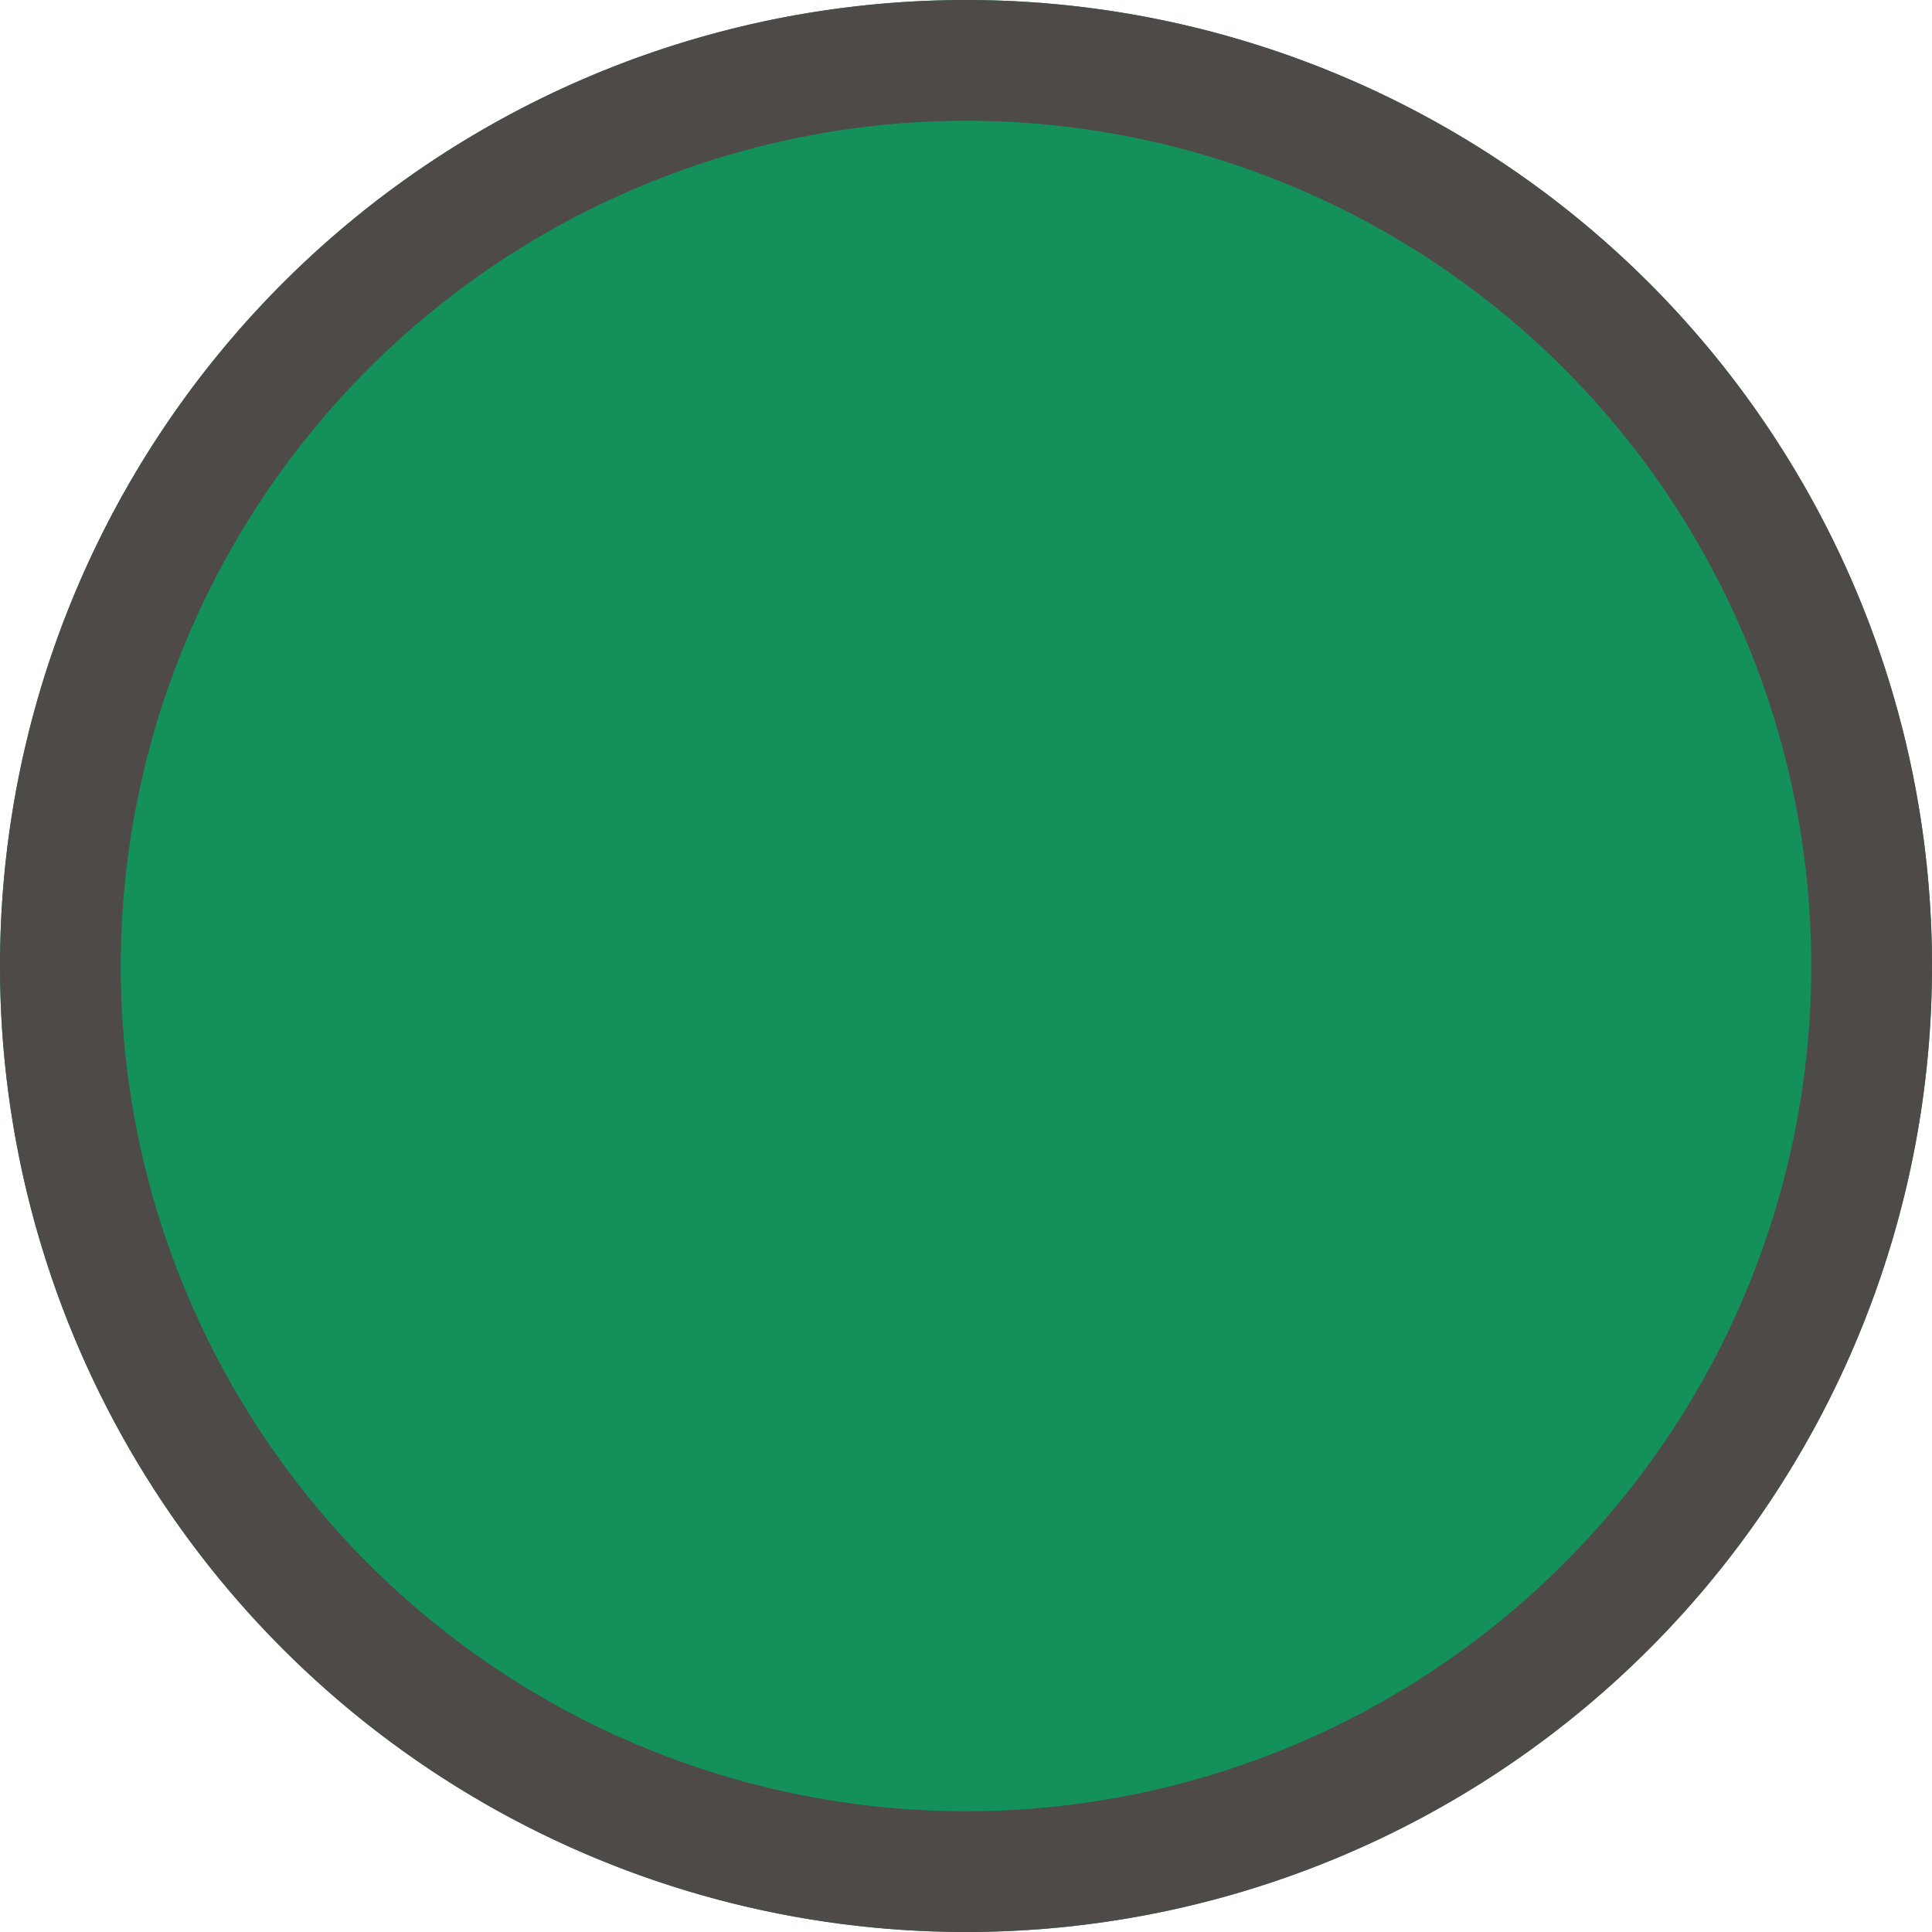 <svg id="Image" xmlns="http://www.w3.org/2000/svg" viewBox="0 0 16 16">
  <g>
    <circle cx="8" cy="8" r="8" fill="#14915a"/>
    <path d="M8,1A7,7,0,1,1,1,8,7.008,7.008,0,0,1,8,1M8,0a8,8,0,1,0,8,8A8,8,0,0,0,8,0Z" fill="#4e4a48"/>
  </g>
</svg>
